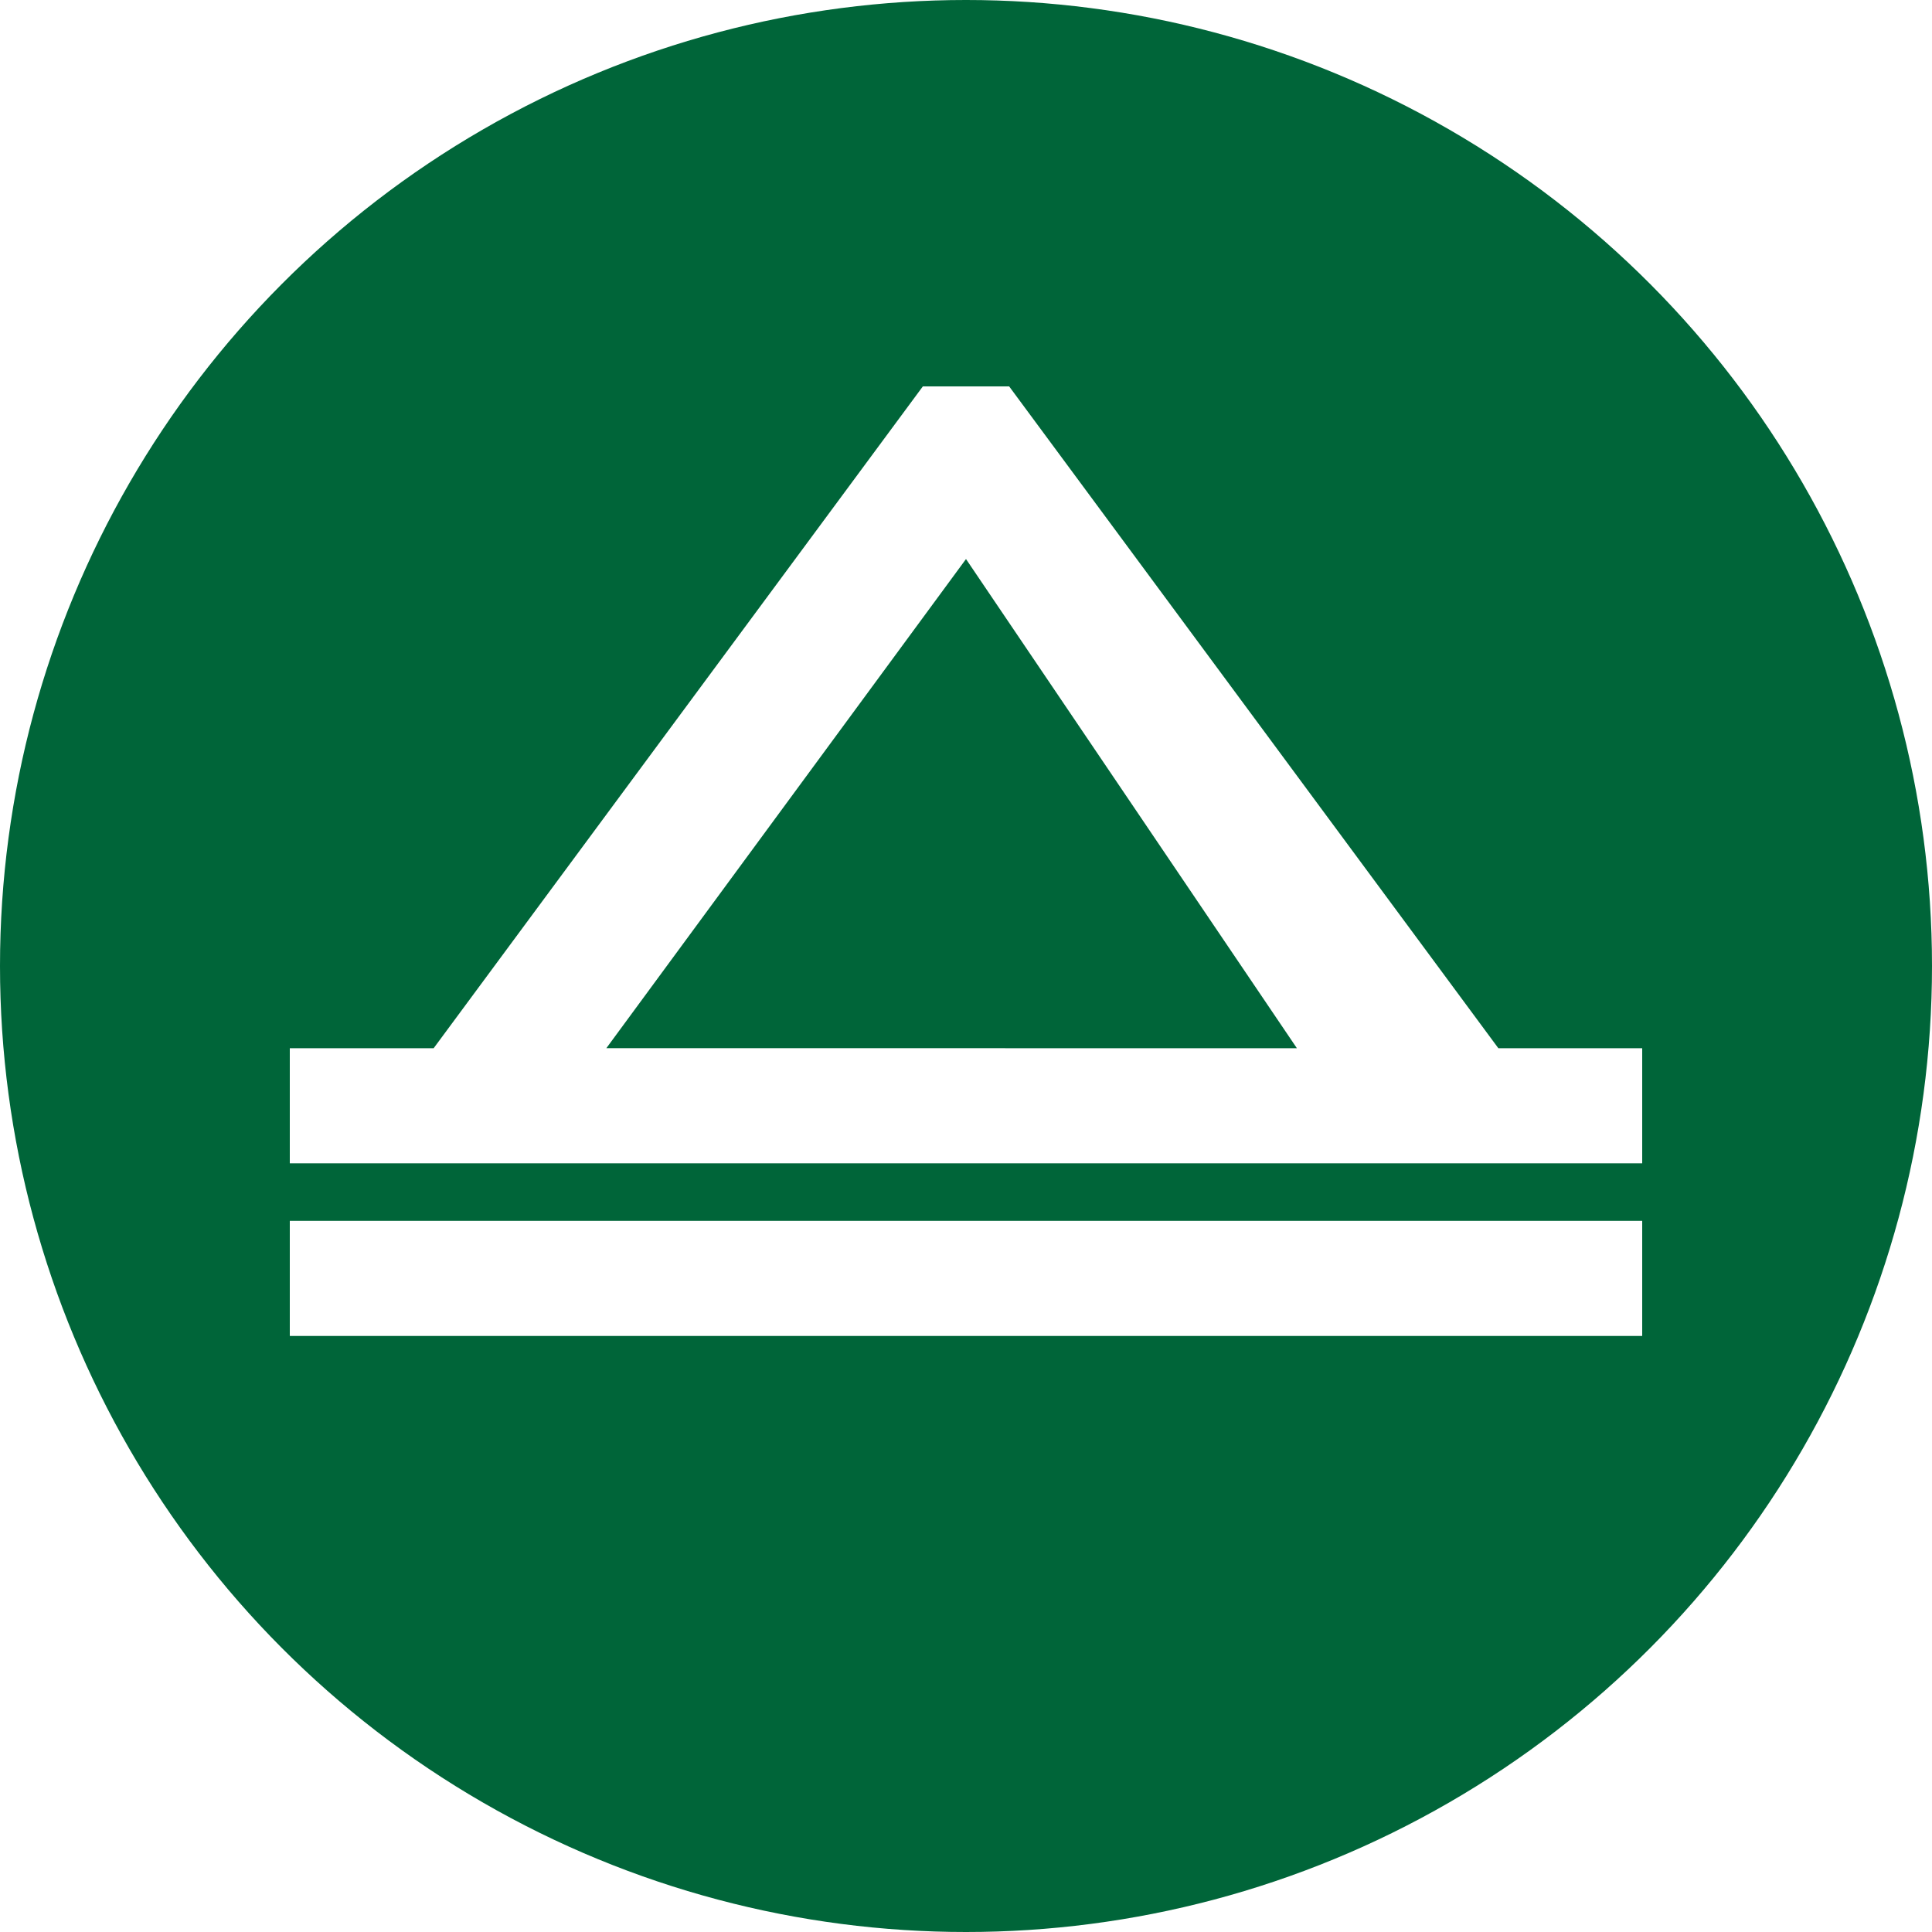 <?xml version="1.0" encoding="UTF-8"?> <svg xmlns="http://www.w3.org/2000/svg" width="80" height="80" viewBox="0 0 80 80" fill="none"><rect width="80" height="80" fill="white"></rect><circle cx="40" cy="40" r="40" fill="#006539"></circle><path d="M17.957 43.404H12V48.17H68V43.404H62.043L41.787 16H38.213L17.957 43.404Z" fill="white"></path><path d="M53.702 43.405L40 23.149L25.108 43.402L53.702 43.405Z" fill="#006539"></path><rect x="12" y="50.553" width="56" height="4.766" fill="white"></rect></svg> 